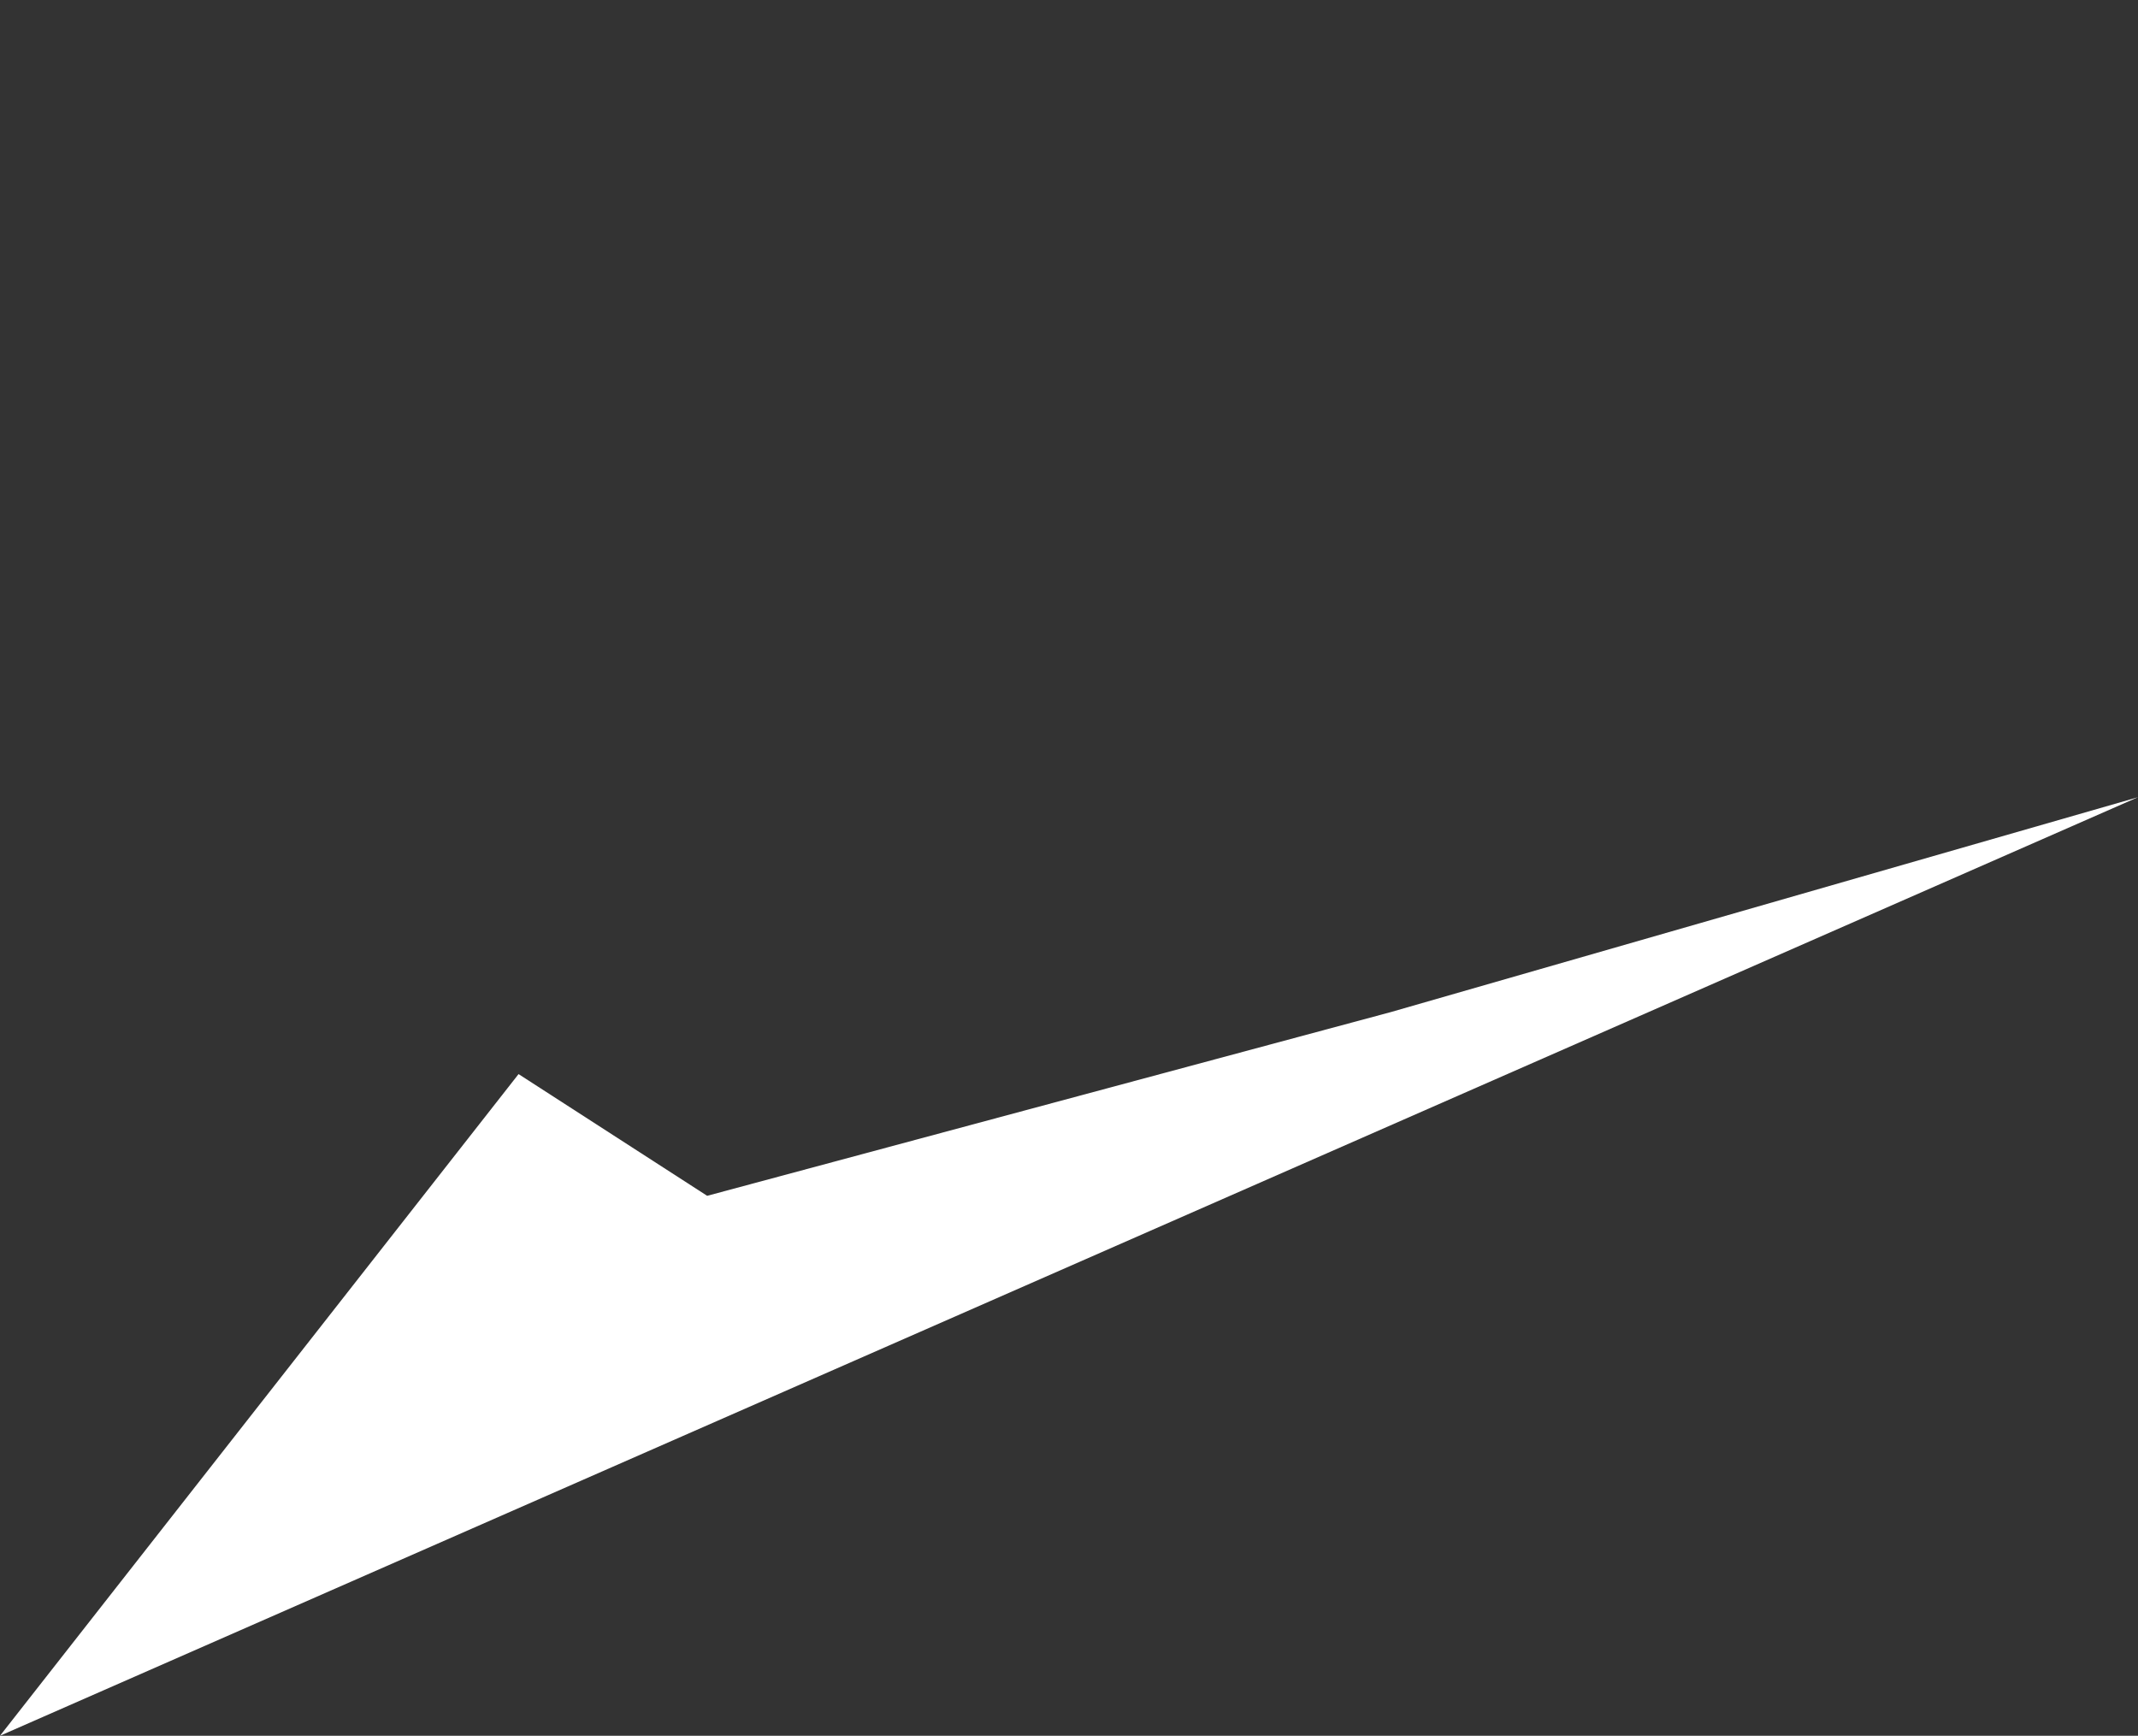 <?xml version="1.0" encoding="UTF-8" standalone="no"?>
<svg xmlns:xlink="http://www.w3.org/1999/xlink" height="194.65px" width="239.75px" xmlns="http://www.w3.org/2000/svg">
  <rect width="100%" height="100%" fill="#333333" stroke="none"/>
  <g transform="matrix(1.0, 0.0, 0.0, 1.0, 43.15, 66.4)">
    <path d="M-43.15 128.25 L15.0 54.05 36.15 67.7 112.8 47.1 196.6 23.0 -43.15 128.25" fill="#ffffff" fill-rule="evenodd" stroke="none">
      <animate attributeName="fill" dur="2s" repeatCount="indefinite" values="#ffffff;#ffffff"/>
      <animate attributeName="fill-opacity" dur="2s" repeatCount="indefinite" values="1.0;1.0"/>
      <animate attributeName="d" dur="2s" repeatCount="indefinite" values="M-43.15 128.25 L15.0 54.05 36.15 67.7 112.8 47.1 196.6 23.0 -43.15 128.25;M-41.15 127.25 L-11.0 56.05 58.95 -1.1 135.9 -66.4 196.6 23.0 -41.15 127.25"/>
    </path>
    <path d="M-43.15 128.25 L196.6 23.0 112.8 47.1 36.15 67.7 15.0 54.05 -43.15 128.25" fill="none" stroke="#000000" stroke-linecap="round" stroke-linejoin="round" stroke-opacity="0.0" stroke-width="1.0">
      <animate attributeName="stroke" dur="2s" repeatCount="indefinite" values="#000000;#000001"/>
      <animate attributeName="stroke-width" dur="2s" repeatCount="indefinite" values="0.0;0.0"/>
      <animate attributeName="fill-opacity" dur="2s" repeatCount="indefinite" values="0.0;0.0"/>
      <animate attributeName="d" dur="2s" repeatCount="indefinite" values="M-43.15 128.25 L196.6 23.0 112.8 47.1 36.15 67.7 15.0 54.05 -43.15 128.25;M-41.15 127.25 L196.6 23.0 135.9 -66.4 58.95 -1.1 -11.0 56.05 -41.15 127.25"/>
    </path>
  </g>
</svg>
